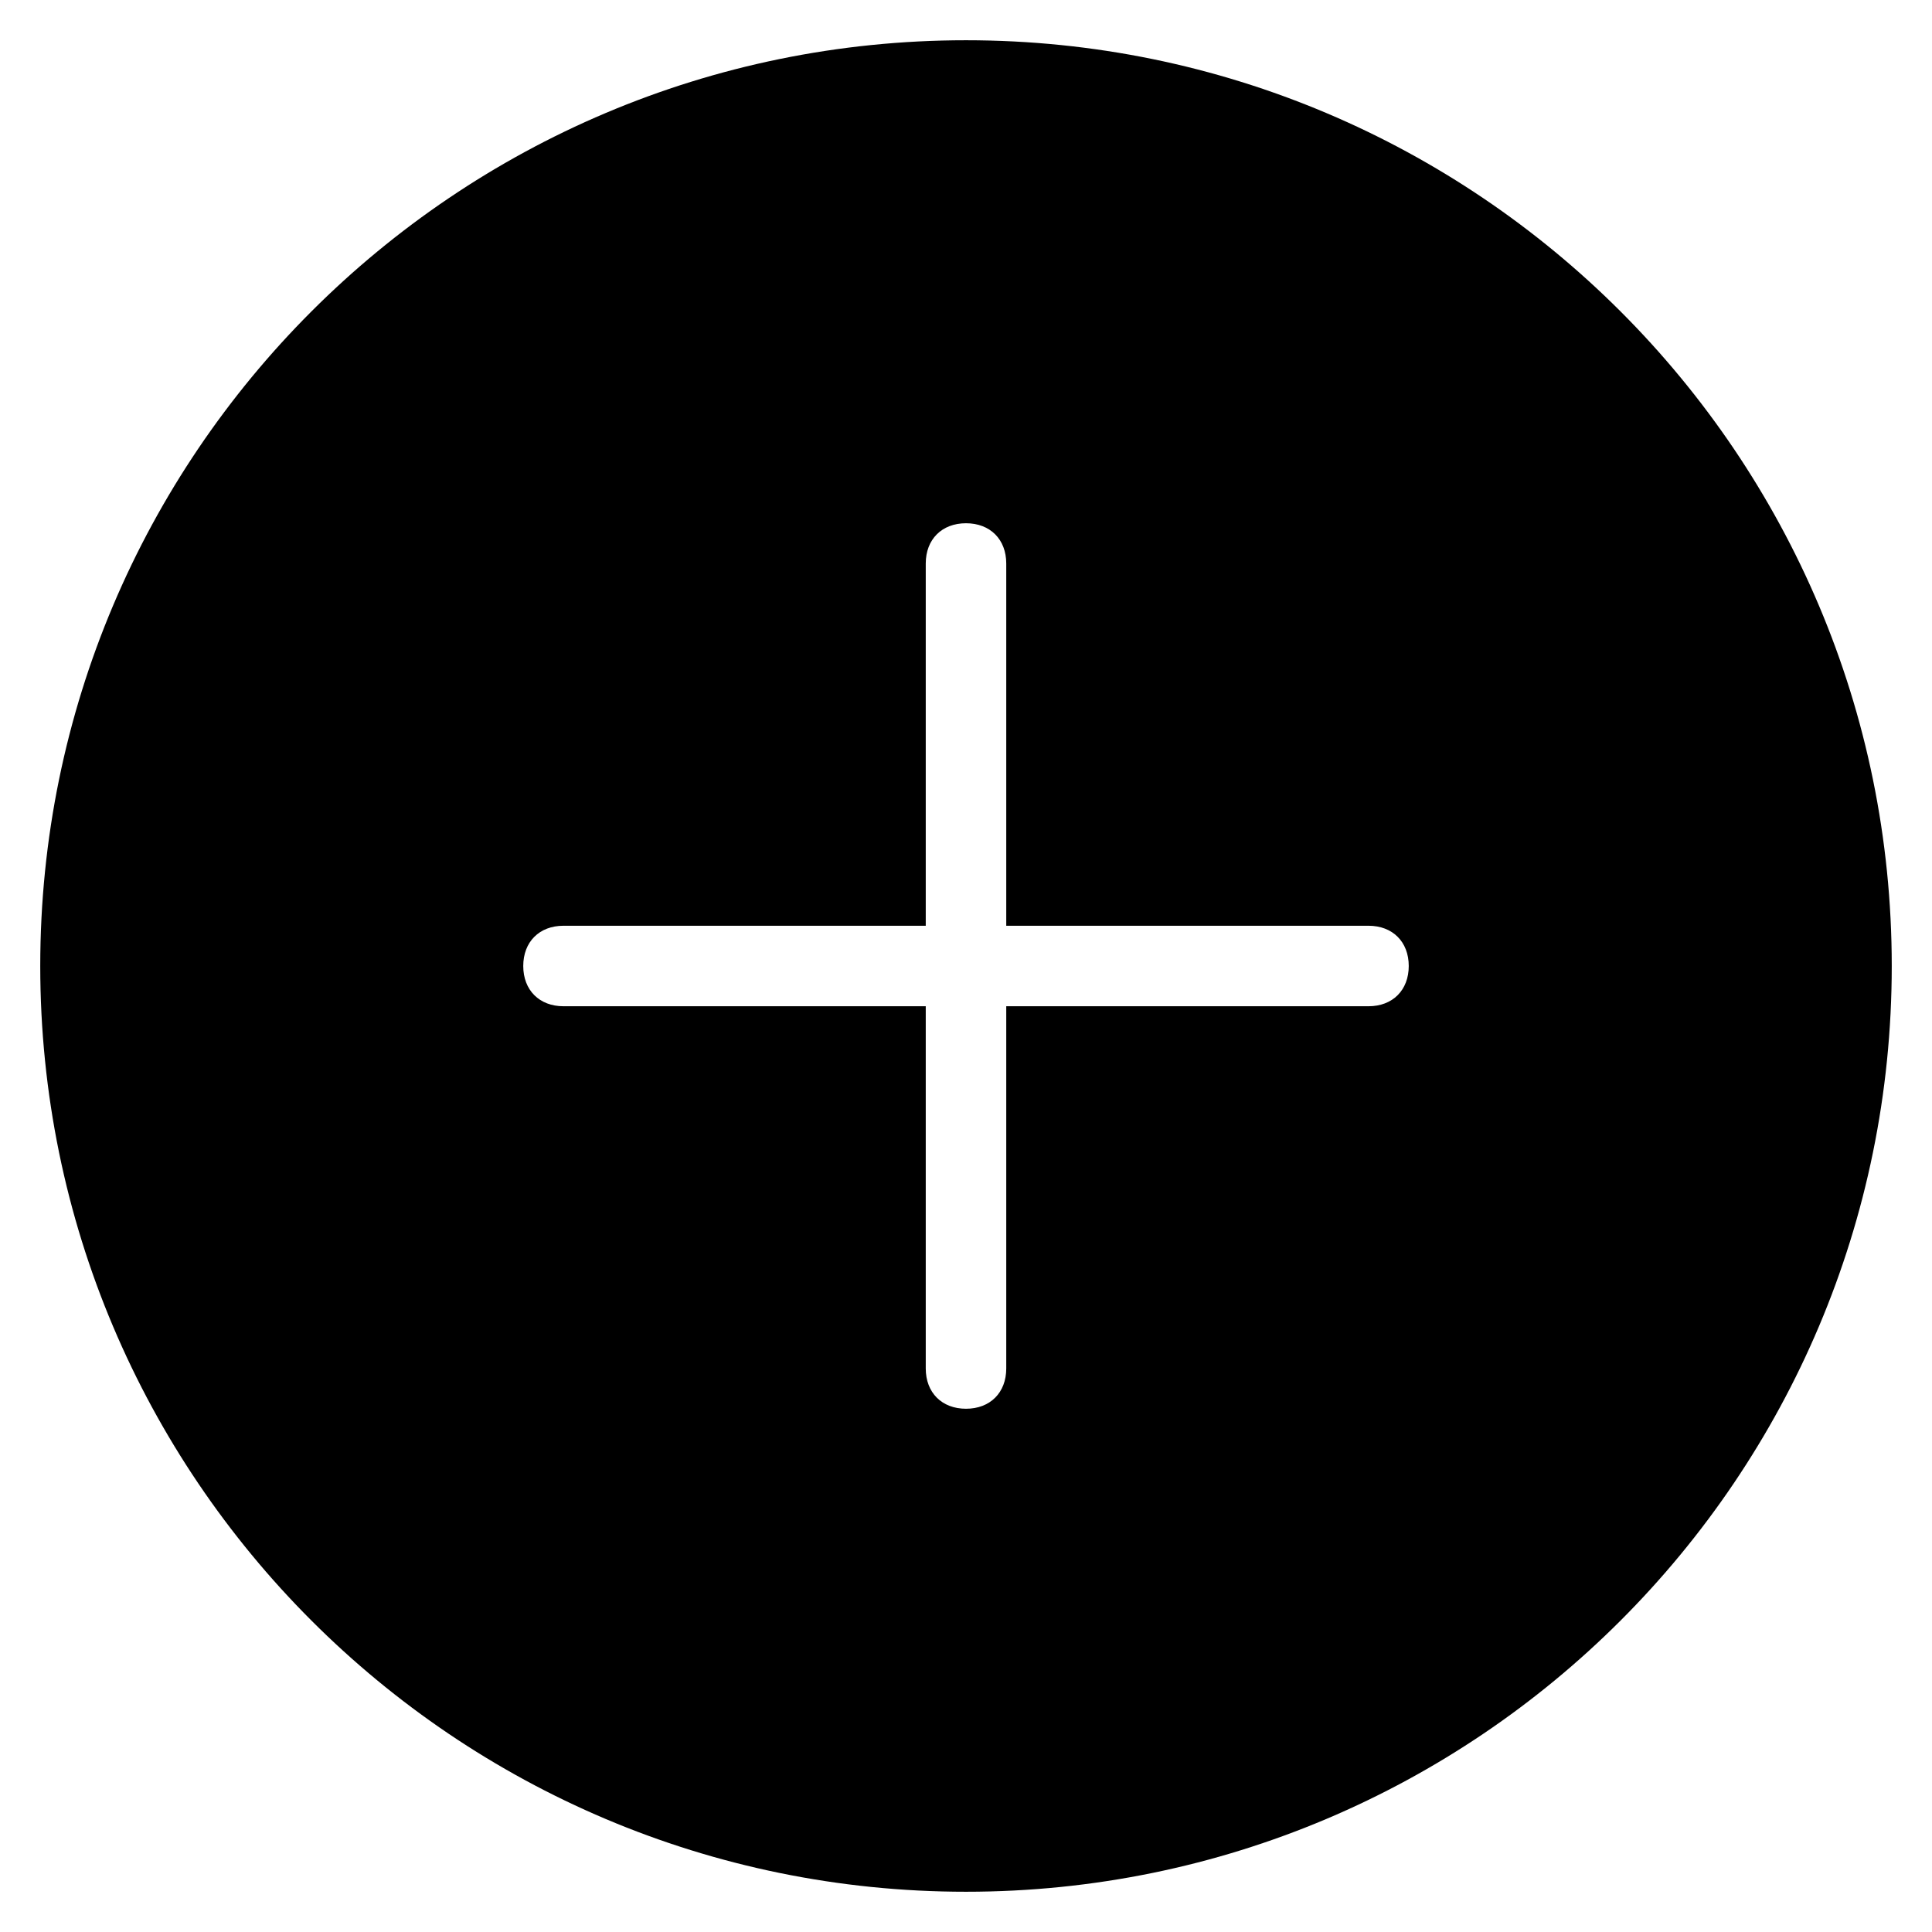 <svg width="48" height="48" viewBox="0 0 48 48" xmlns="http://www.w3.org/2000/svg" class="icon icon-plus-round-full-lg" aria-hidden="true" focusable="false" fill="currentColor"><path d="M24 1C11.3 1 1 11.3 1 24s10.3 23 23 23 23-10.3 23-23S36.7 1 24 1Zm10 24h-9v9c0 .6-.4 1-1 1s-1-.4-1-1v-9h-9c-.6 0-1-.4-1-1s.4-1 1-1h9v-9c0-.6.4-1 1-1s1 .4 1 1v9h9c.6 0 1 .4 1 1s-.4 1-1 1Z"/></svg>
